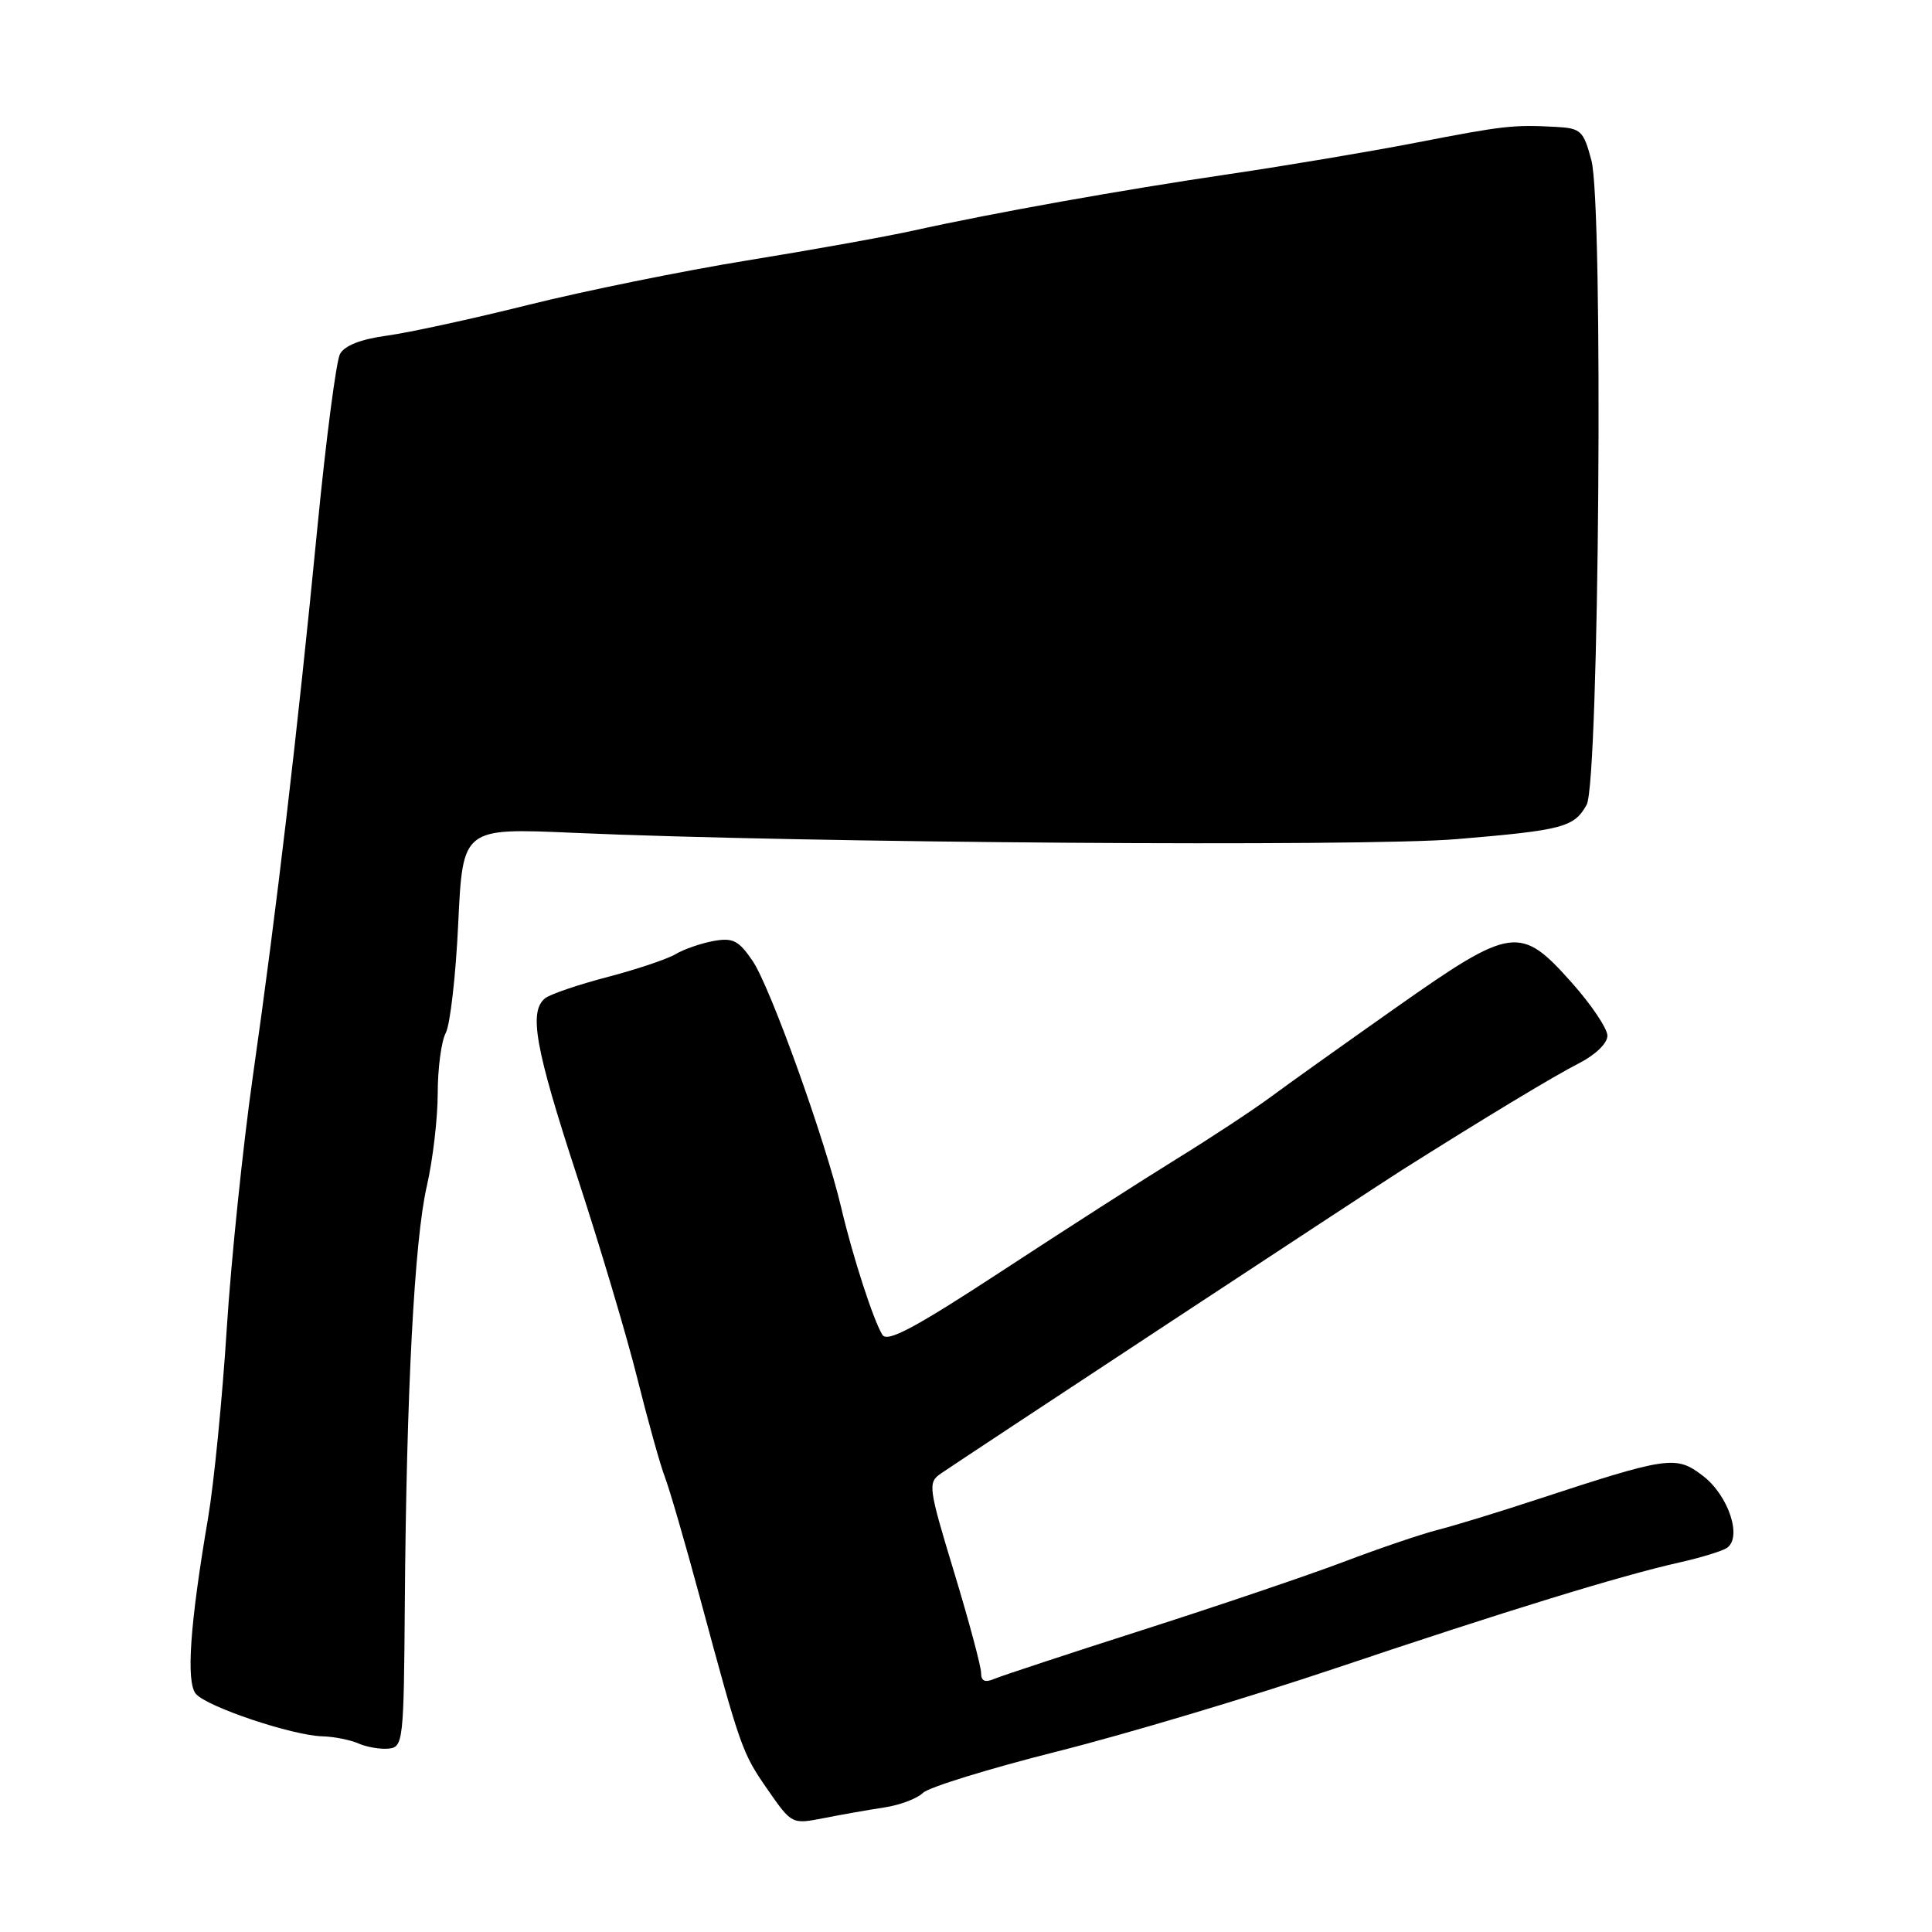 <?xml version="1.0" encoding="UTF-8" standalone="no"?>
<!DOCTYPE svg PUBLIC "-//W3C//DTD SVG 1.1//EN" "http://www.w3.org/Graphics/SVG/1.1/DTD/svg11.dtd" >
<svg xmlns="http://www.w3.org/2000/svg" xmlns:xlink="http://www.w3.org/1999/xlink" version="1.1" viewBox="0 0 256 256">
 <g >
 <path fill="currentColor"
d=" M 117.22 239.49 C 119.26 239.18 121.54 238.31 122.29 237.57 C 123.03 236.83 131.03 234.36 140.07 232.08 C 149.11 229.81 165.72 224.84 177.00 221.04 C 199.47 213.48 214.78 208.77 222.51 207.04 C 225.26 206.42 228.08 205.57 228.77 205.14 C 230.92 203.82 229.06 198.14 225.61 195.53 C 222.07 192.83 221.08 192.97 203.50 198.74 C 198.55 200.37 192.70 202.16 190.50 202.72 C 188.30 203.28 182.68 205.19 178.00 206.97 C 173.32 208.74 161.40 212.78 151.50 215.95 C 141.60 219.12 132.71 222.05 131.75 222.46 C 130.51 222.99 130.00 222.76 130.00 221.67 C 130.00 220.81 128.39 214.80 126.42 208.31 C 123.00 197.04 122.93 196.45 124.67 195.25 C 128.32 192.76 181.97 157.44 185.69 155.09 C 196.58 148.21 205.88 142.59 209.24 140.88 C 211.41 139.77 213.00 138.23 212.99 137.23 C 212.98 136.28 210.85 133.10 208.24 130.18 C 201.45 122.55 200.32 122.71 184.99 133.50 C 178.12 138.34 170.61 143.69 168.31 145.40 C 166.00 147.10 160.47 150.75 156.01 153.50 C 151.55 156.25 141.12 162.94 132.83 168.37 C 121.20 175.98 117.57 177.92 116.92 176.87 C 115.72 174.93 112.98 166.47 111.46 160.00 C 109.36 151.08 102.07 130.76 99.72 127.32 C 97.88 124.61 97.11 124.22 94.53 124.69 C 92.86 125.00 90.60 125.78 89.50 126.44 C 88.40 127.09 84.35 128.45 80.50 129.46 C 76.65 130.46 72.94 131.73 72.25 132.26 C 70.03 134.01 70.90 138.86 76.46 155.84 C 79.46 165.00 83.07 177.09 84.46 182.69 C 85.86 188.30 87.50 194.15 88.09 195.69 C 88.69 197.24 90.76 204.35 92.69 211.50 C 98.17 231.81 98.32 232.23 101.71 237.12 C 104.92 241.74 104.92 241.74 109.21 240.90 C 111.57 240.43 115.17 239.80 117.22 239.49 Z  M 53.64 212.50 C 53.85 184.49 54.91 164.32 56.55 157.19 C 57.35 153.72 58.00 148.17 58.00 144.87 C 58.00 141.57 58.48 137.97 59.06 136.88 C 59.65 135.79 60.40 129.23 60.72 122.30 C 61.32 109.71 61.32 109.71 75.91 110.35 C 106.33 111.70 180.53 112.23 193.00 111.19 C 207.11 110.01 208.58 109.62 210.24 106.63 C 211.90 103.65 212.47 27.23 210.87 21.25 C 209.82 17.30 209.48 16.99 206.12 16.81 C 200.50 16.51 199.24 16.65 187.50 18.93 C 181.45 20.10 170.43 21.95 163.00 23.05 C 148.62 25.17 131.64 28.20 121.00 30.56 C 117.42 31.35 107.53 33.13 99.00 34.51 C 90.47 35.90 77.42 38.55 70.00 40.40 C 62.58 42.25 54.13 44.09 51.23 44.48 C 47.82 44.94 45.64 45.80 45.05 46.91 C 44.55 47.85 43.19 58.27 42.04 70.06 C 39.41 97.06 36.63 120.72 33.52 142.50 C 32.19 151.85 30.62 166.99 30.04 176.15 C 29.46 185.30 28.35 196.55 27.57 201.15 C 25.16 215.28 24.64 222.86 25.95 224.44 C 27.37 226.15 38.75 229.97 42.71 230.07 C 44.24 230.11 46.40 230.54 47.50 231.02 C 48.60 231.50 50.40 231.81 51.50 231.70 C 53.42 231.51 53.51 230.71 53.64 212.50 Z "/>
</g>
</svg>